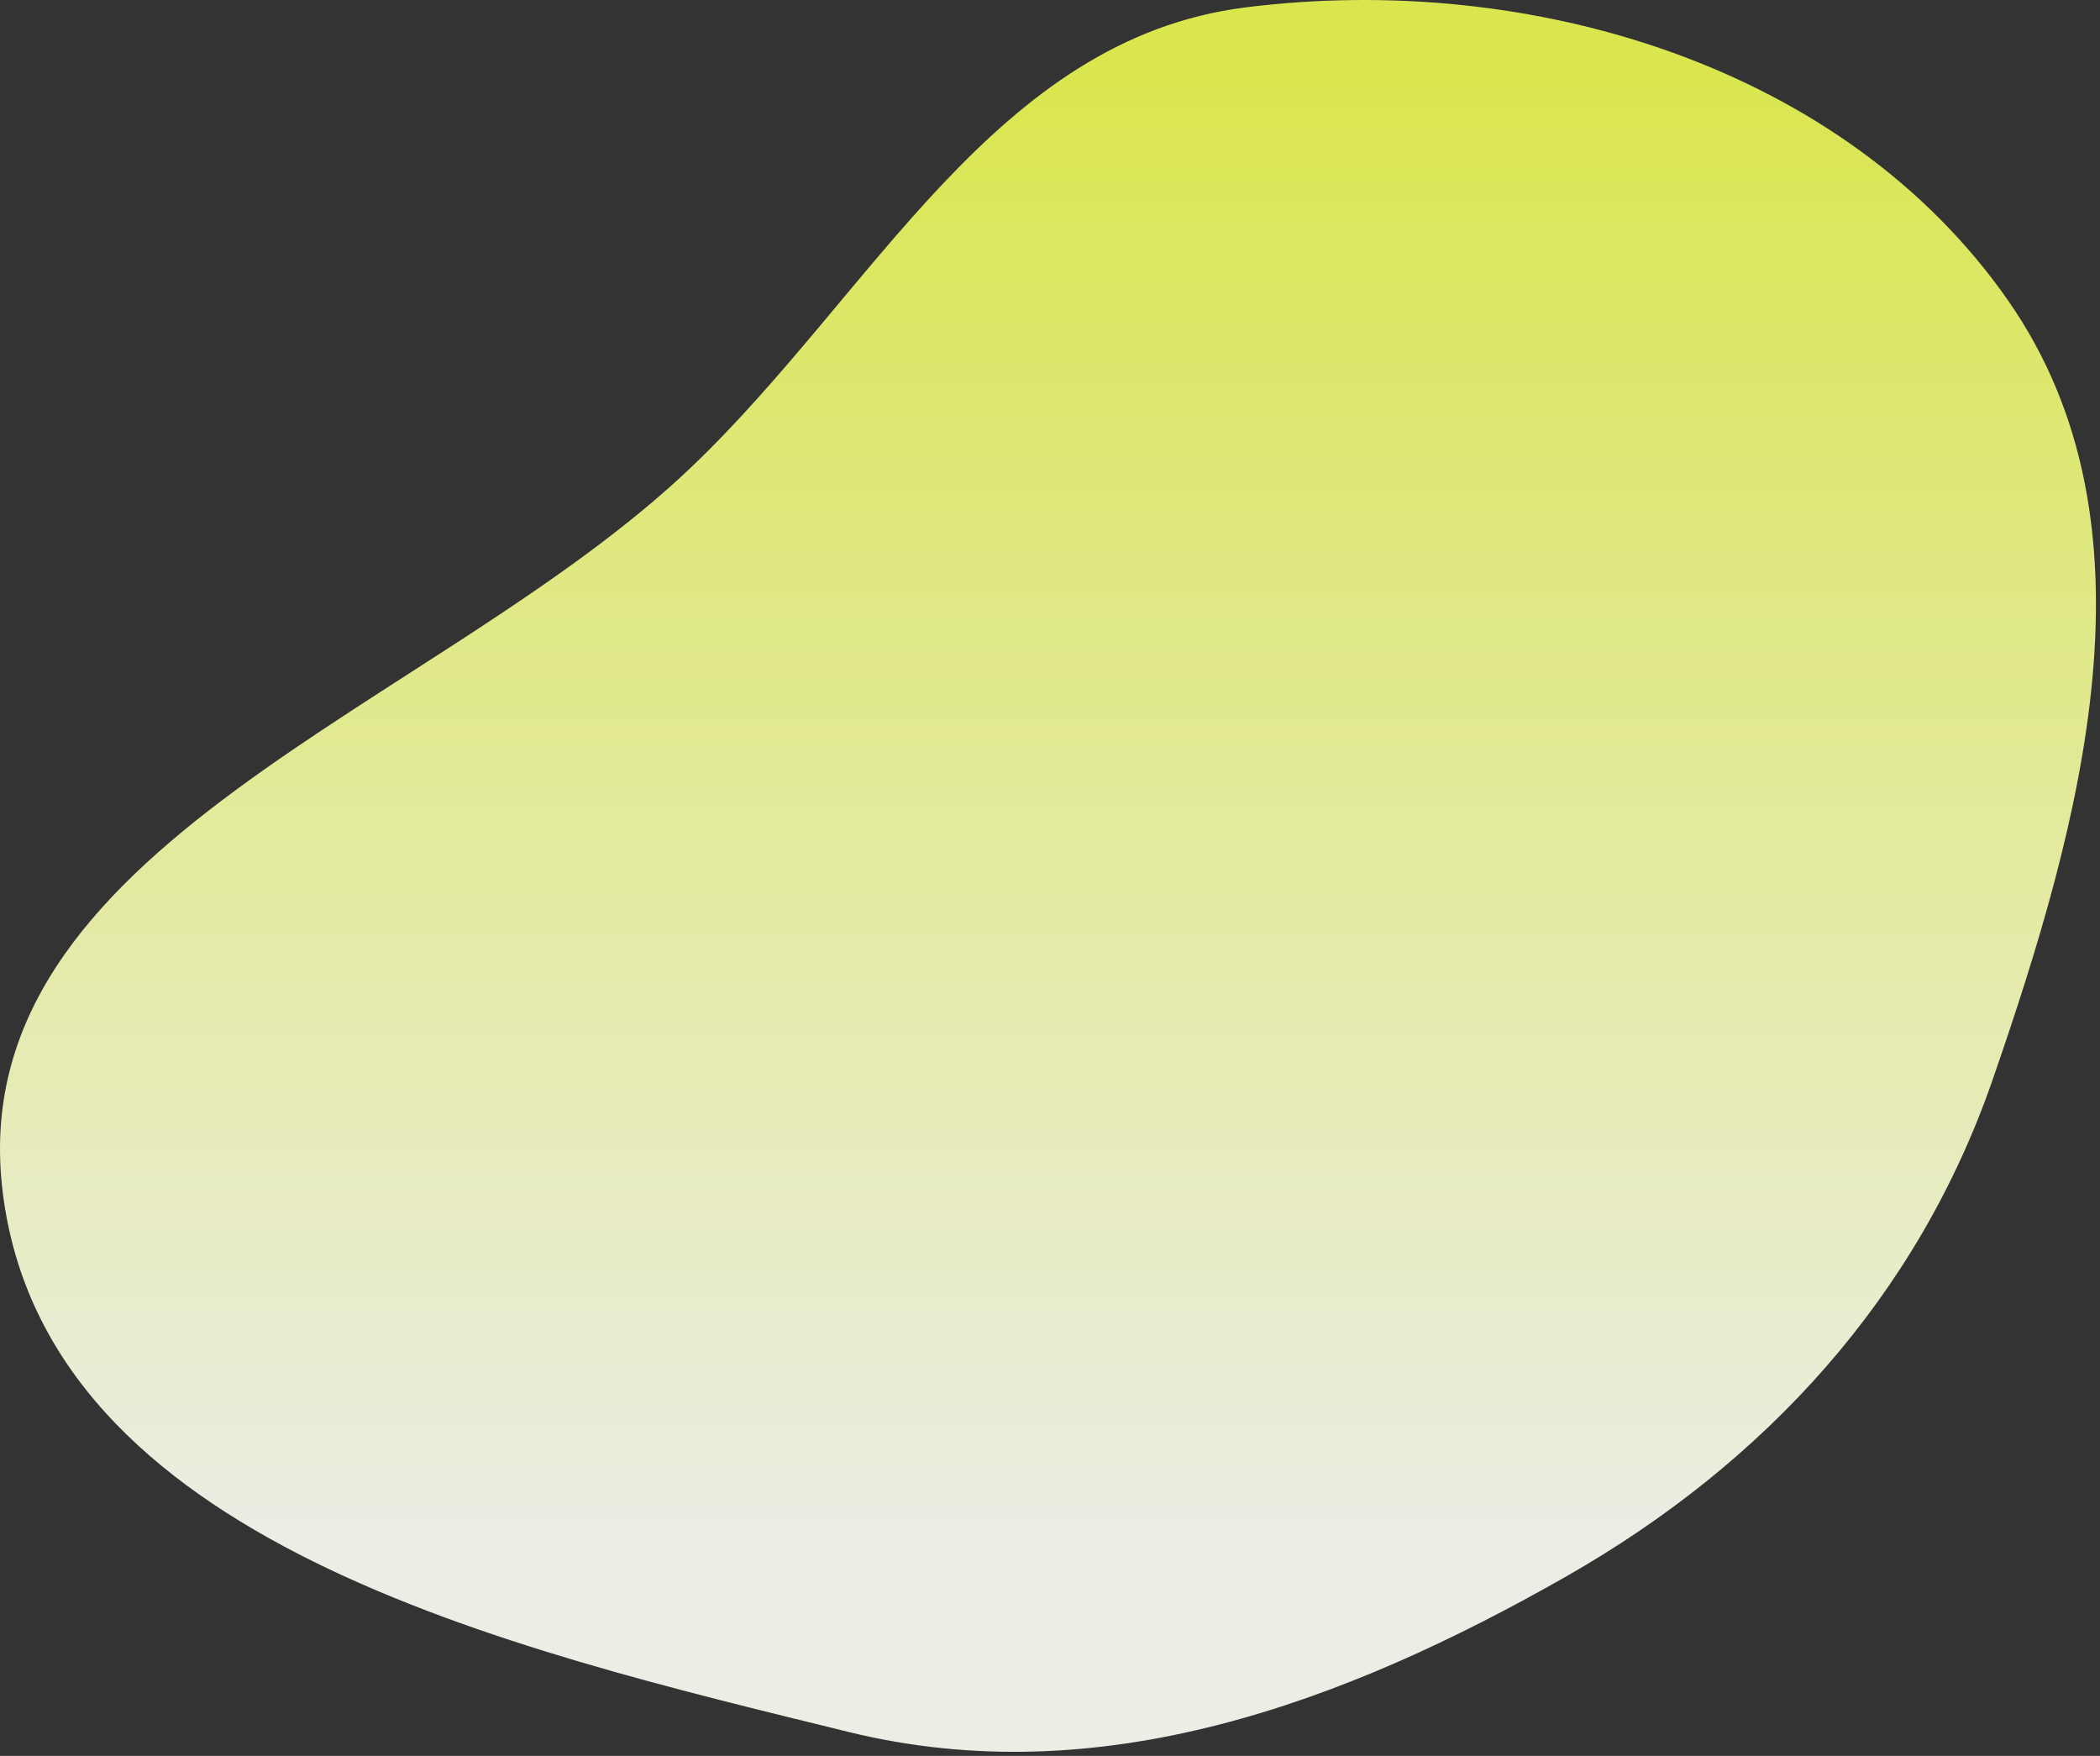 <svg xmlns="http://www.w3.org/2000/svg" width="256" height="214" fill="none"><rect width="100%" height="100%" fill="#333333" stroke="none"/><path fill="url(#a)" fill-rule="evenodd" d="M151.79.908c34.664-4.387 73.025 7.06 93.008 35.72 19.053 27.324 9.014 63.486-1.886 94.962-9.154 26.433-27.655 46.668-51.956 60.525-27.268 15.549-56.986 26.457-87.472 18.979-41.66-10.219-97.84-23.172-103.147-65.735-5.29-42.421 52.989-58.907 83.925-88.413C106.532 35.706 121.26 4.772 151.79.908" clip-rule="evenodd"/><defs><linearGradient id="a" x1="127.754" x2="127.754" y1="8.241" y2="188.036" gradientUnits="userSpaceOnUse"><stop stop-color="#D9E64E"/><stop offset="1" stop-color="#ECEDE5"/></linearGradient></defs></svg>